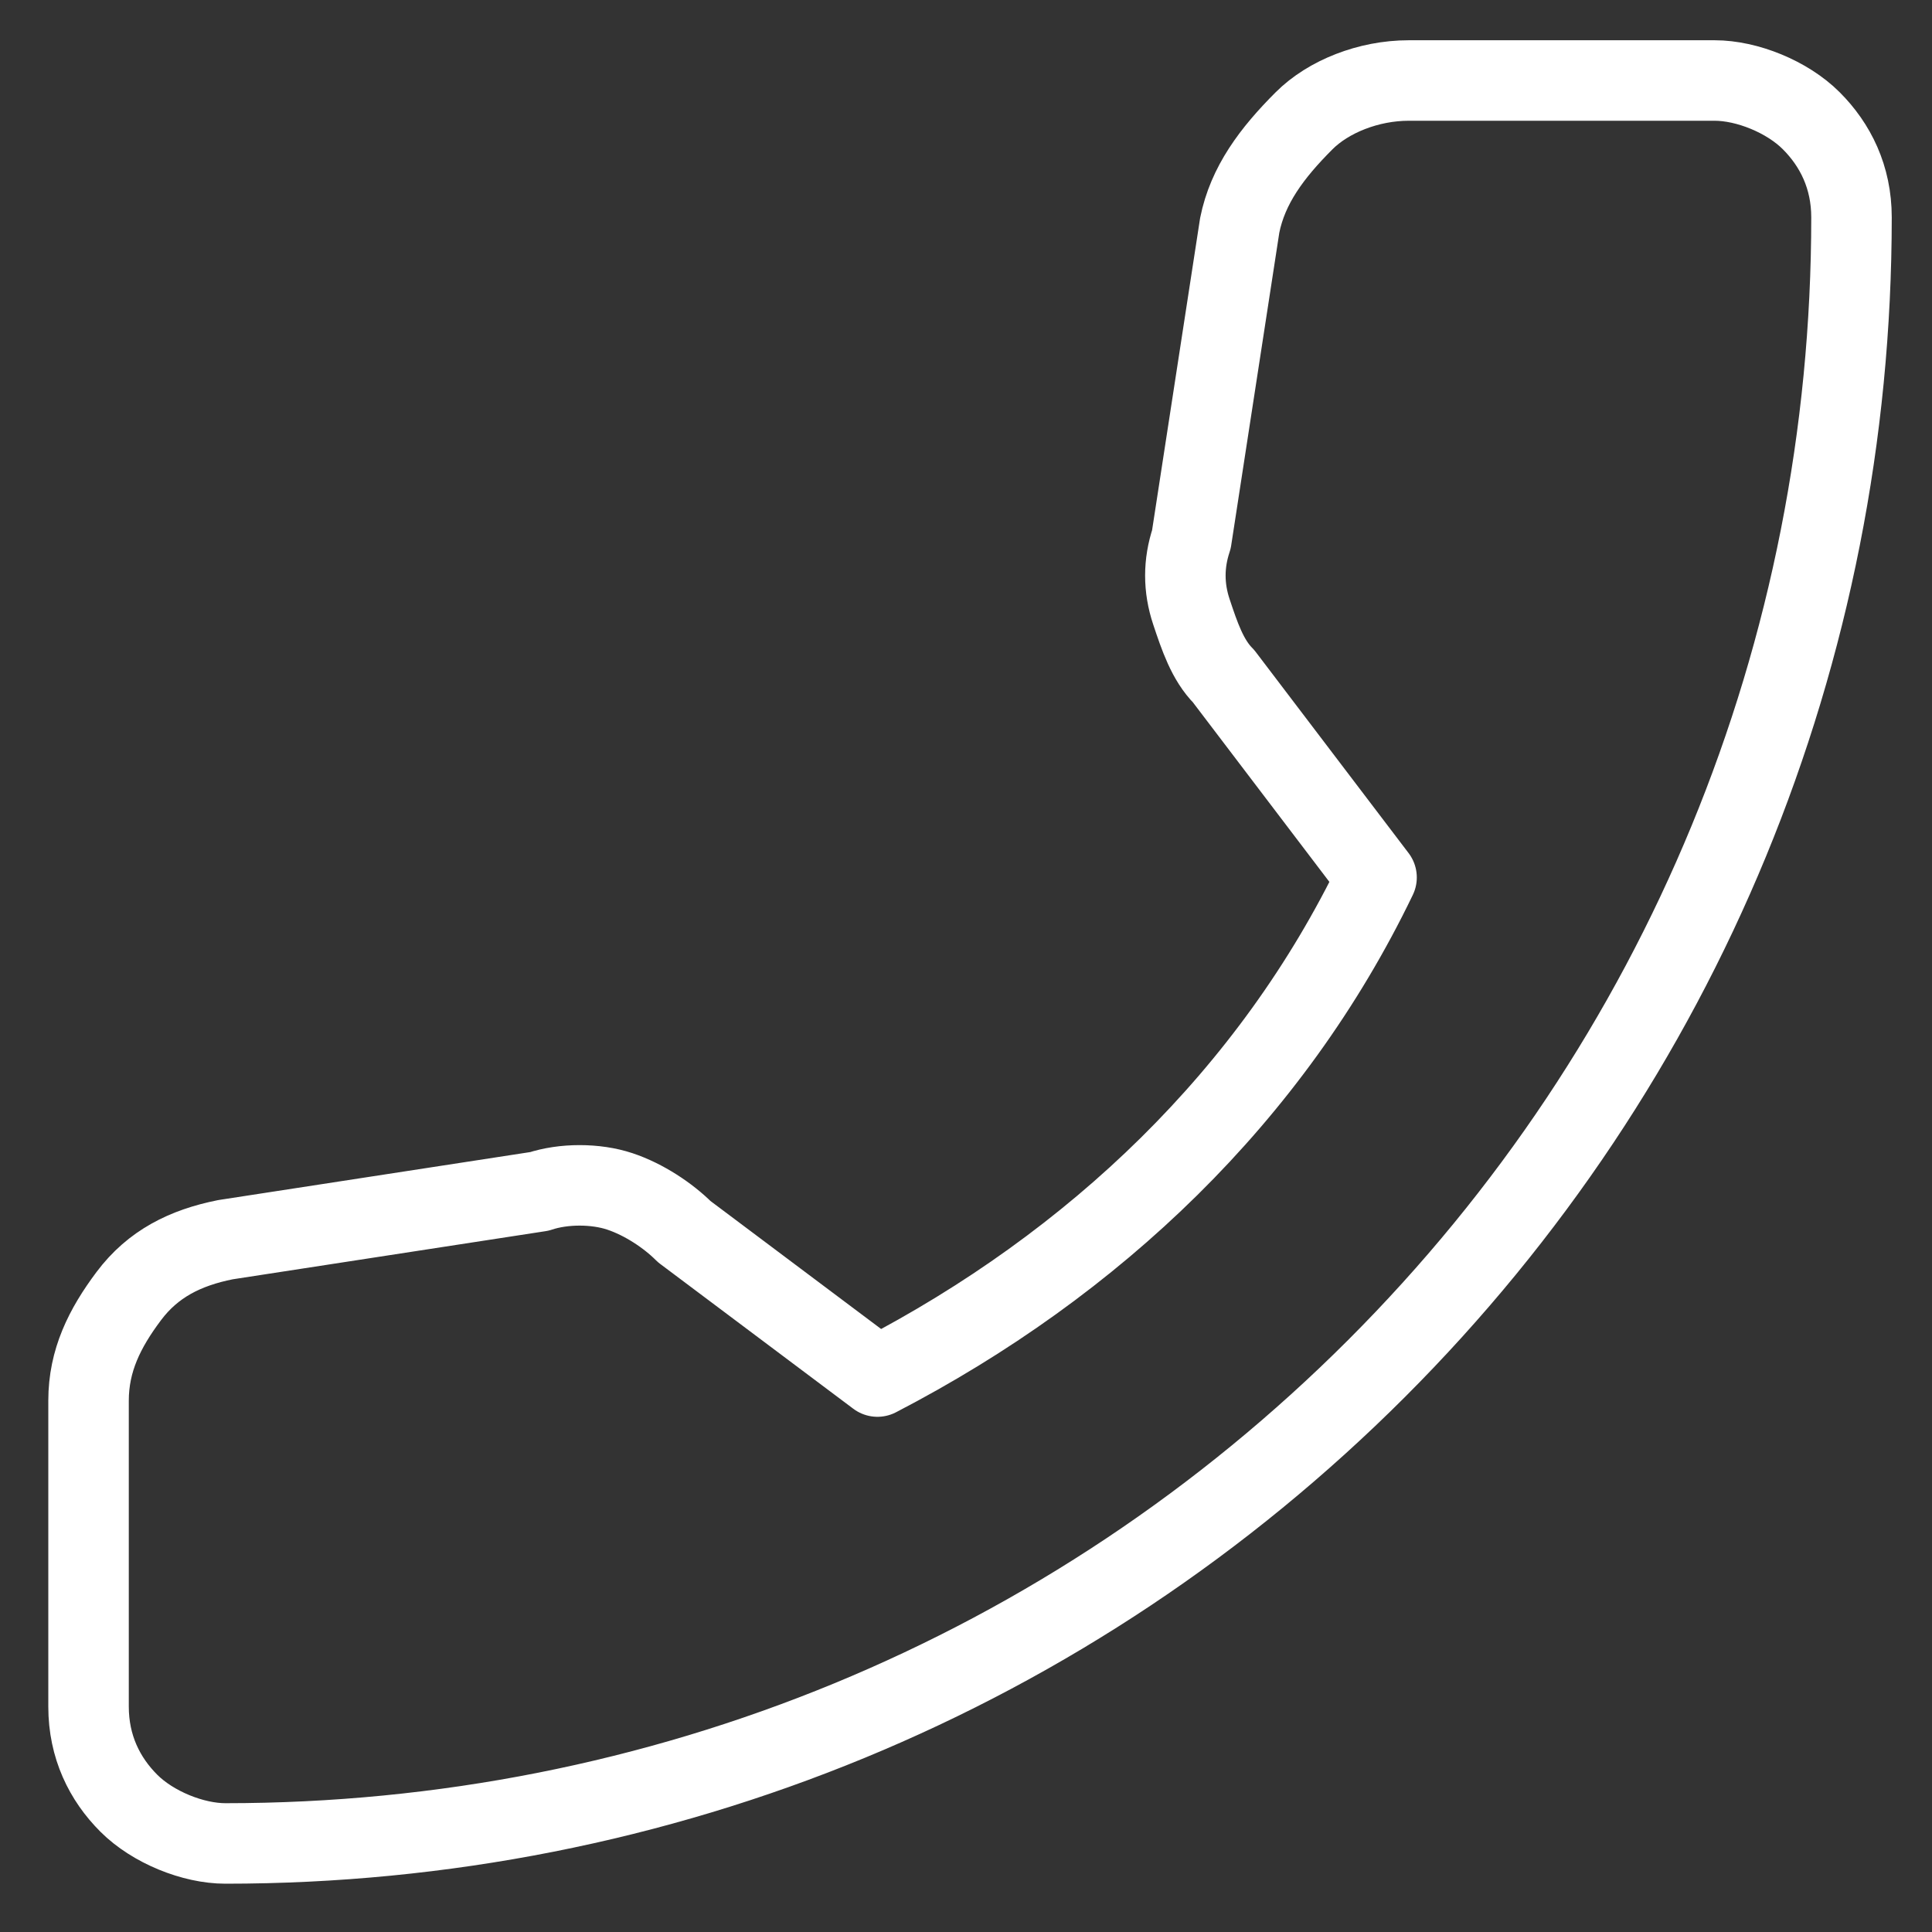 <svg width="24" height="24" viewBox="0 0 24 24" fill="none" xmlns="http://www.w3.org/2000/svg">
<rect x="0" y="0" width="24" height="24" fill="#333333" stroke="none"/>
<g clip-path="url(#clip0_1466_15555)">
<path d="M15.4 2.8L14.8 6.7C14.7 7 14.7 7.3 14.8 7.6C14.9 7.9 15 8.2 15.2 8.4L17.1 10.9C15.8 13.6 13.6 15.7 10.9 17.1L8.5 15.3C8.3 15.1 8 14.9 7.7 14.8C7.4 14.7 7 14.7 6.7 14.8L2.8 15.4C2.3 15.5 1.9 15.7 1.6 16.1C1.3 16.5 1.1 16.9 1.1 17.4V21.2C1.1 21.7 1.3 22.1 1.6 22.4C1.9 22.7 2.4 22.9 2.8 22.9C8.2 22.9 13.3 20.8 17.1 17C20.9 13.2 23 8.1 23 2.7C23 2.2 22.8 1.8 22.5 1.5C22.2 1.2 21.7 1 21.3 1H17.5C17 1 16.5 1.2 16.2 1.5C15.8 1.9 15.5 2.3 15.4 2.8Z" stroke="white" stroke-miterlimit="10" stroke-linecap="round" stroke-linejoin="round"/>
</g>
<defs>
<clipPath id="clip0_1466_15555">
<rect width="24" height="24" fill="white"/>
</clipPath>
</defs>
</svg>

